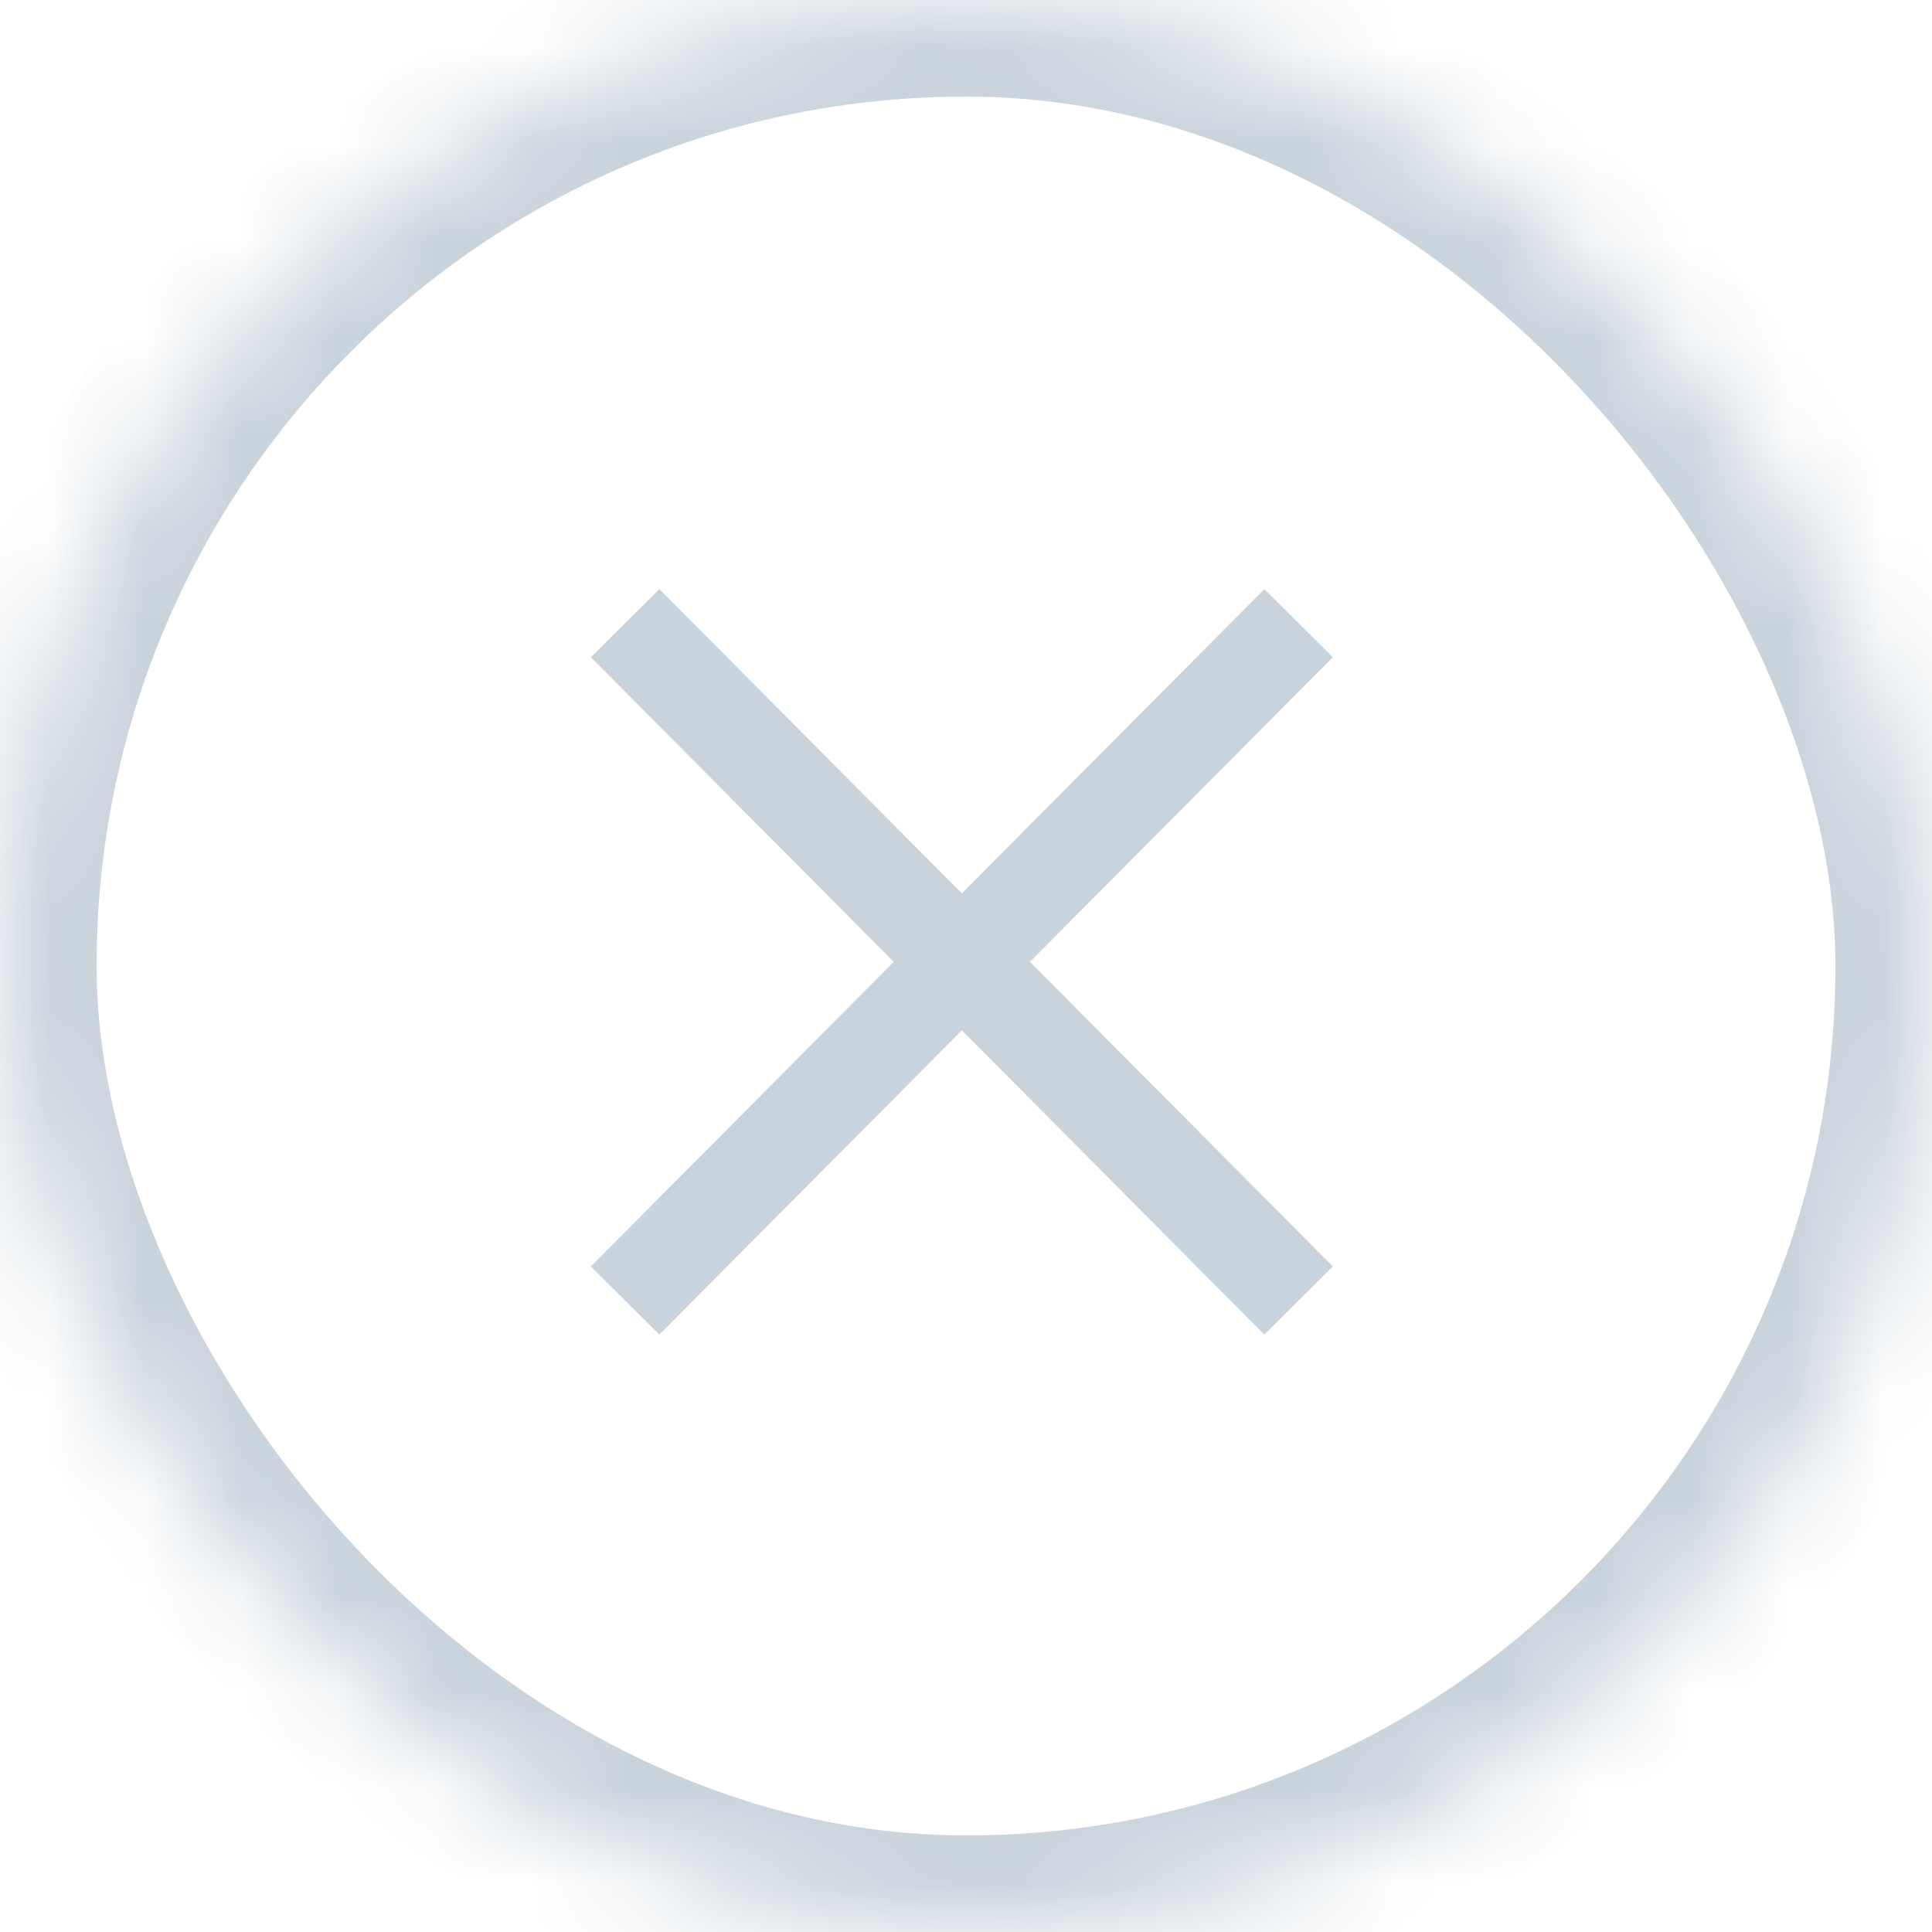 <?xml version="1.0" encoding="UTF-8"?>
<svg width="20px" height="20px" viewBox="0 0 20 20" version="1.1" xmlns="http://www.w3.org/2000/svg" xmlns:xlink="http://www.w3.org/1999/xlink">
    <!-- Generator: Sketch 40.1 (33804) - http://www.bohemiancoding.com/sketch -->
    <title>Group 2</title>
    <desc>Created with Sketch.</desc>
    <defs>
        <rect id="path-1" x="0" y="0" width="20" height="20" rx="10"></rect>
        <mask id="mask-2" maskContentUnits="userSpaceOnUse" maskUnits="objectBoundingBox" x="0" y="0" width="20" height="20" fill="white">
            <use xlink:href="#path-1"></use>
        </mask>
    </defs>
    <g id="styles" stroke="none" stroke-width="1" fill="none" fill-rule="evenodd">
        <g id="Desktop-HD" transform="translate(-710, -266)" stroke="#C9D3DC">
            <g id="Group-2" transform="translate(710, 266)">
                <g id="Page-1" transform="translate(6, 6)">
                    <path d="M0.471,7.463 L7.443,0.451" id="Stroke-1"></path>
                    <path d="M7.443,7.463 L0.471,0.451" id="Stroke-3"></path>
                </g>
                <use id="Rectangle-20-Copy-3" mask="url(#mask-2)" stroke-width="2" xlink:href="#path-1"></use>
            </g>
        </g>
    </g>
</svg>